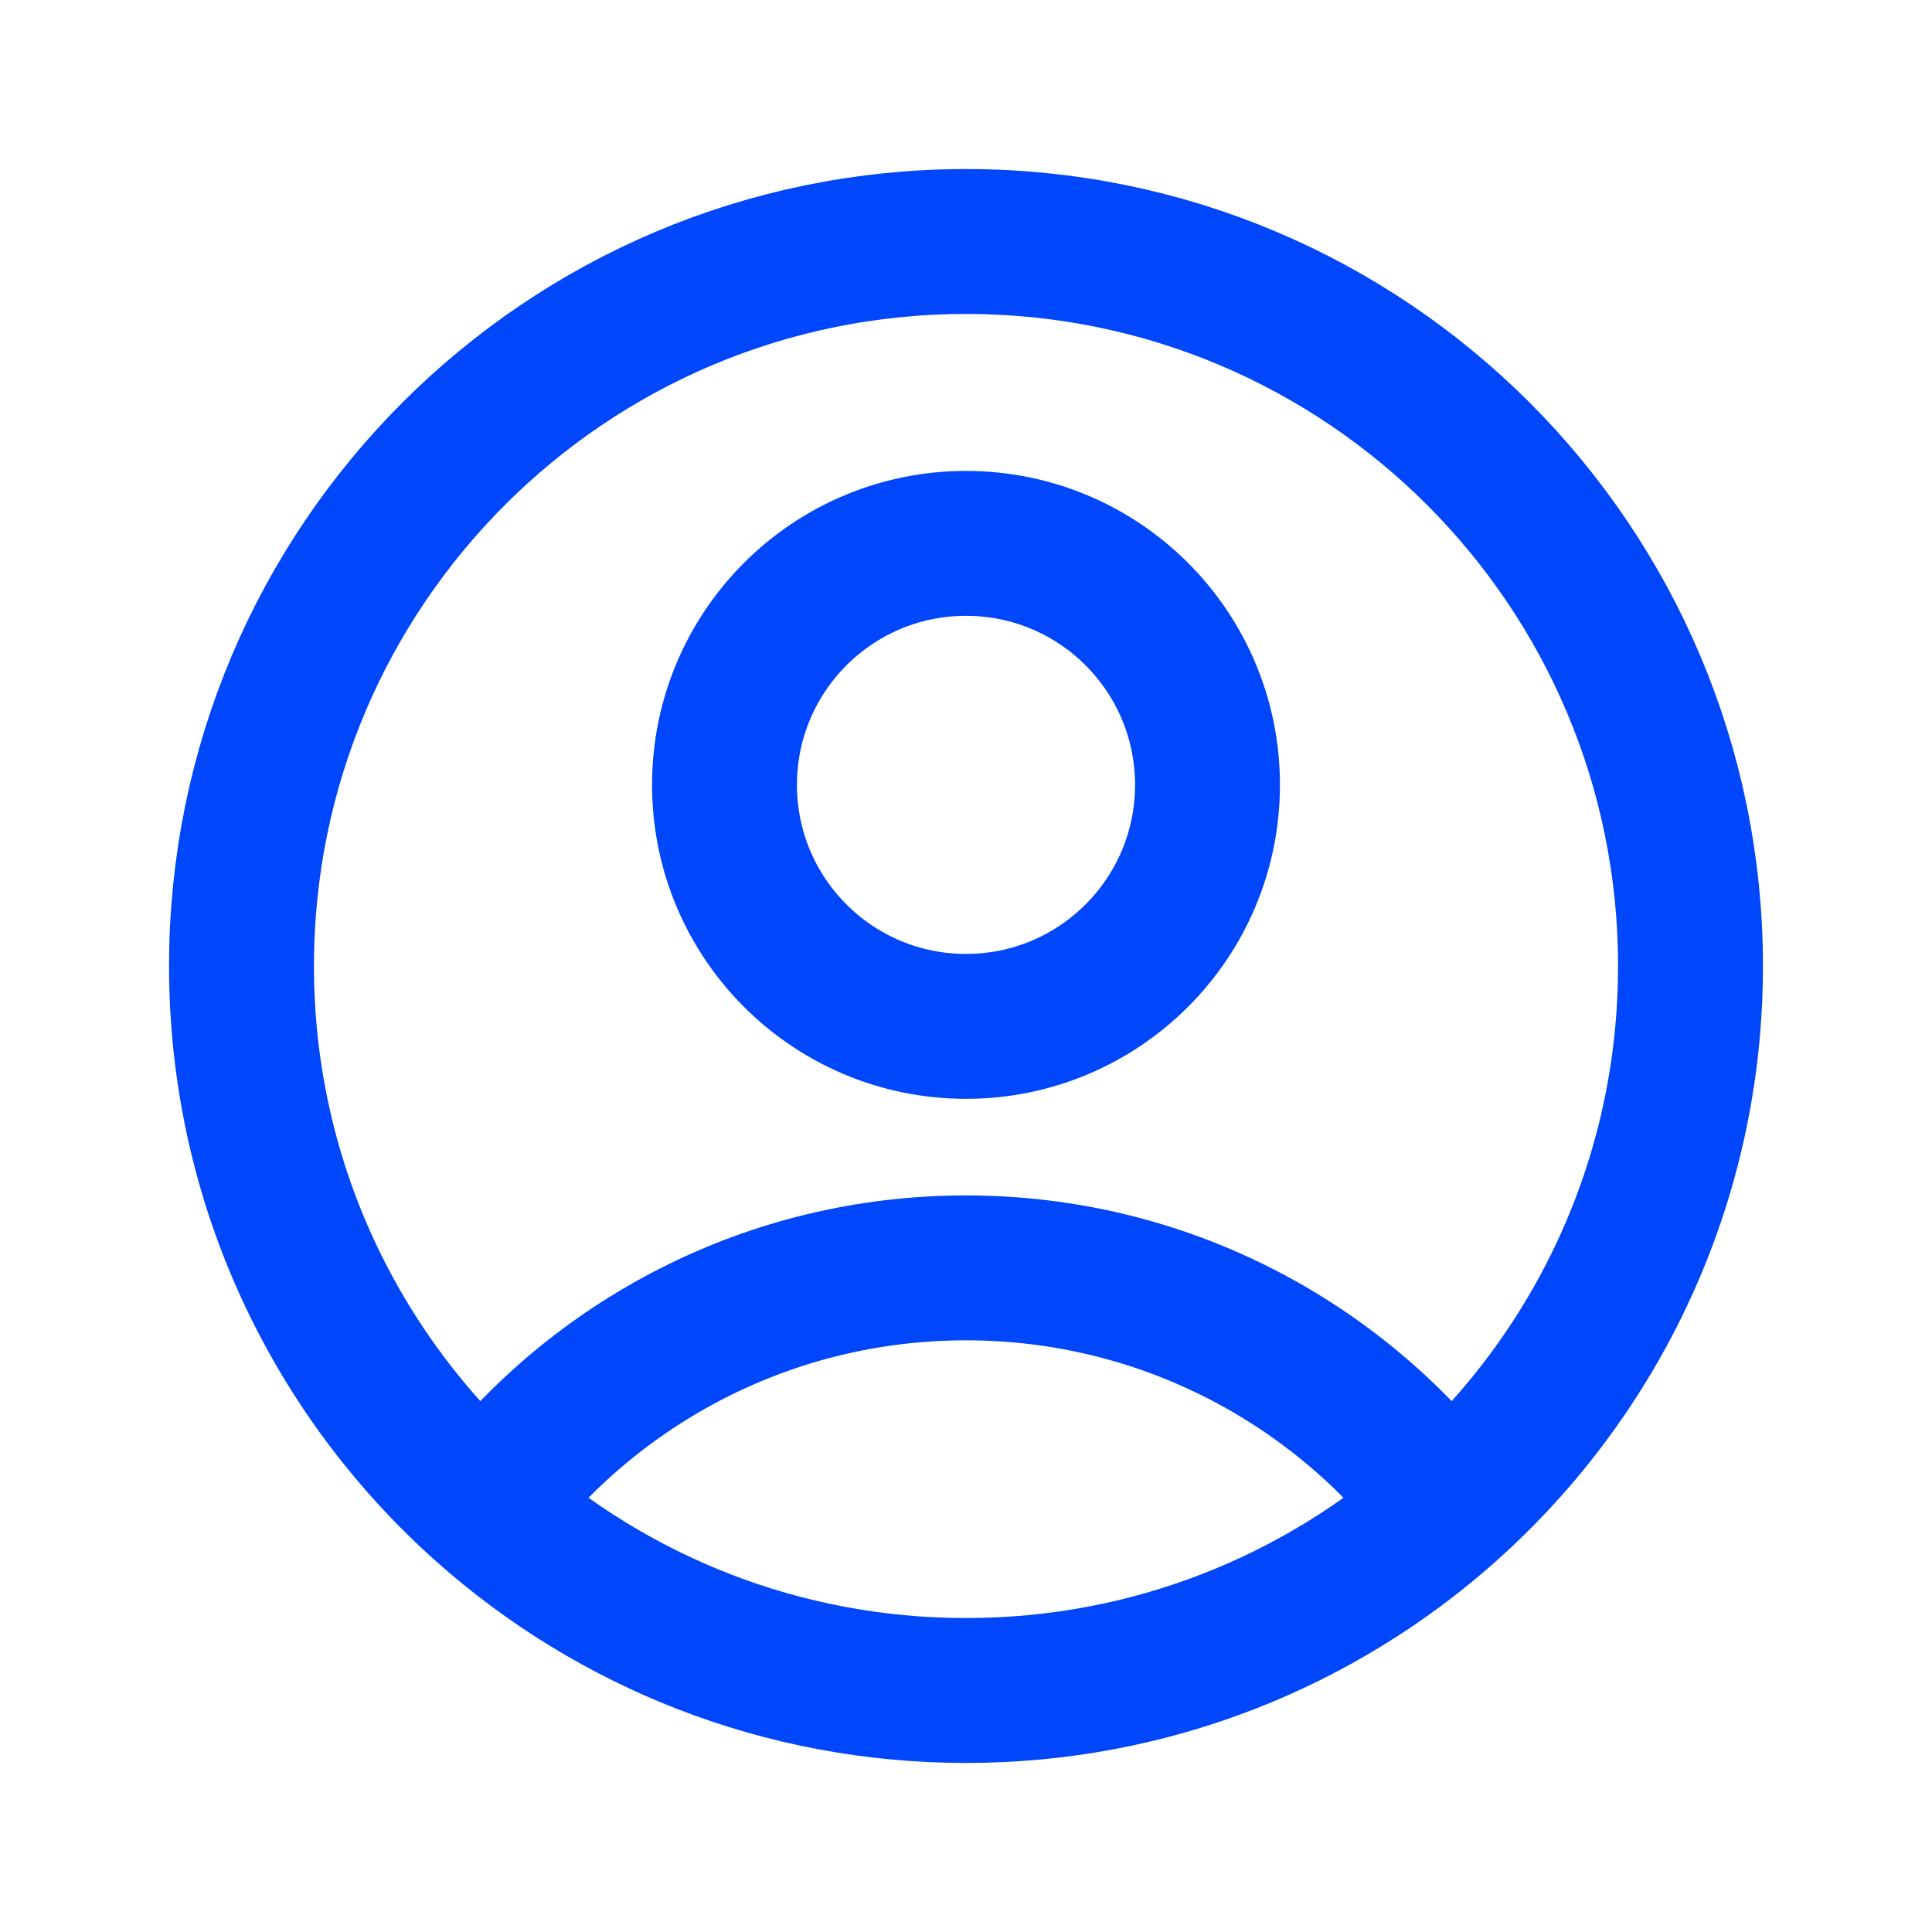 <svg width="20" height="20" viewBox="0 0 20 20" fill="none" xmlns="http://www.w3.org/2000/svg">
<path d="M14.985 15.604C13.843 14.098 12.035 13.125 10 13.125C7.965 13.125 6.157 14.098 5.015 15.604M14.985 15.604C16.528 14.23 17.5 12.229 17.5 10C17.5 5.858 14.142 2.5 10 2.5C5.858 2.5 2.5 5.858 2.5 10C2.5 12.229 3.472 14.23 5.015 15.604M14.985 15.604C13.66 16.783 11.914 17.5 10 17.5C8.087 17.5 6.34 16.783 5.015 15.604M12.5 8.125C12.5 9.506 11.381 10.625 10 10.625C8.619 10.625 7.5 9.506 7.5 8.125C7.5 6.744 8.619 5.625 10 5.625C11.381 5.625 12.5 6.744 12.5 8.125Z" stroke="#0046FA" stroke-width="1.5" stroke-linecap="round" stroke-linejoin="round"/>
</svg>
